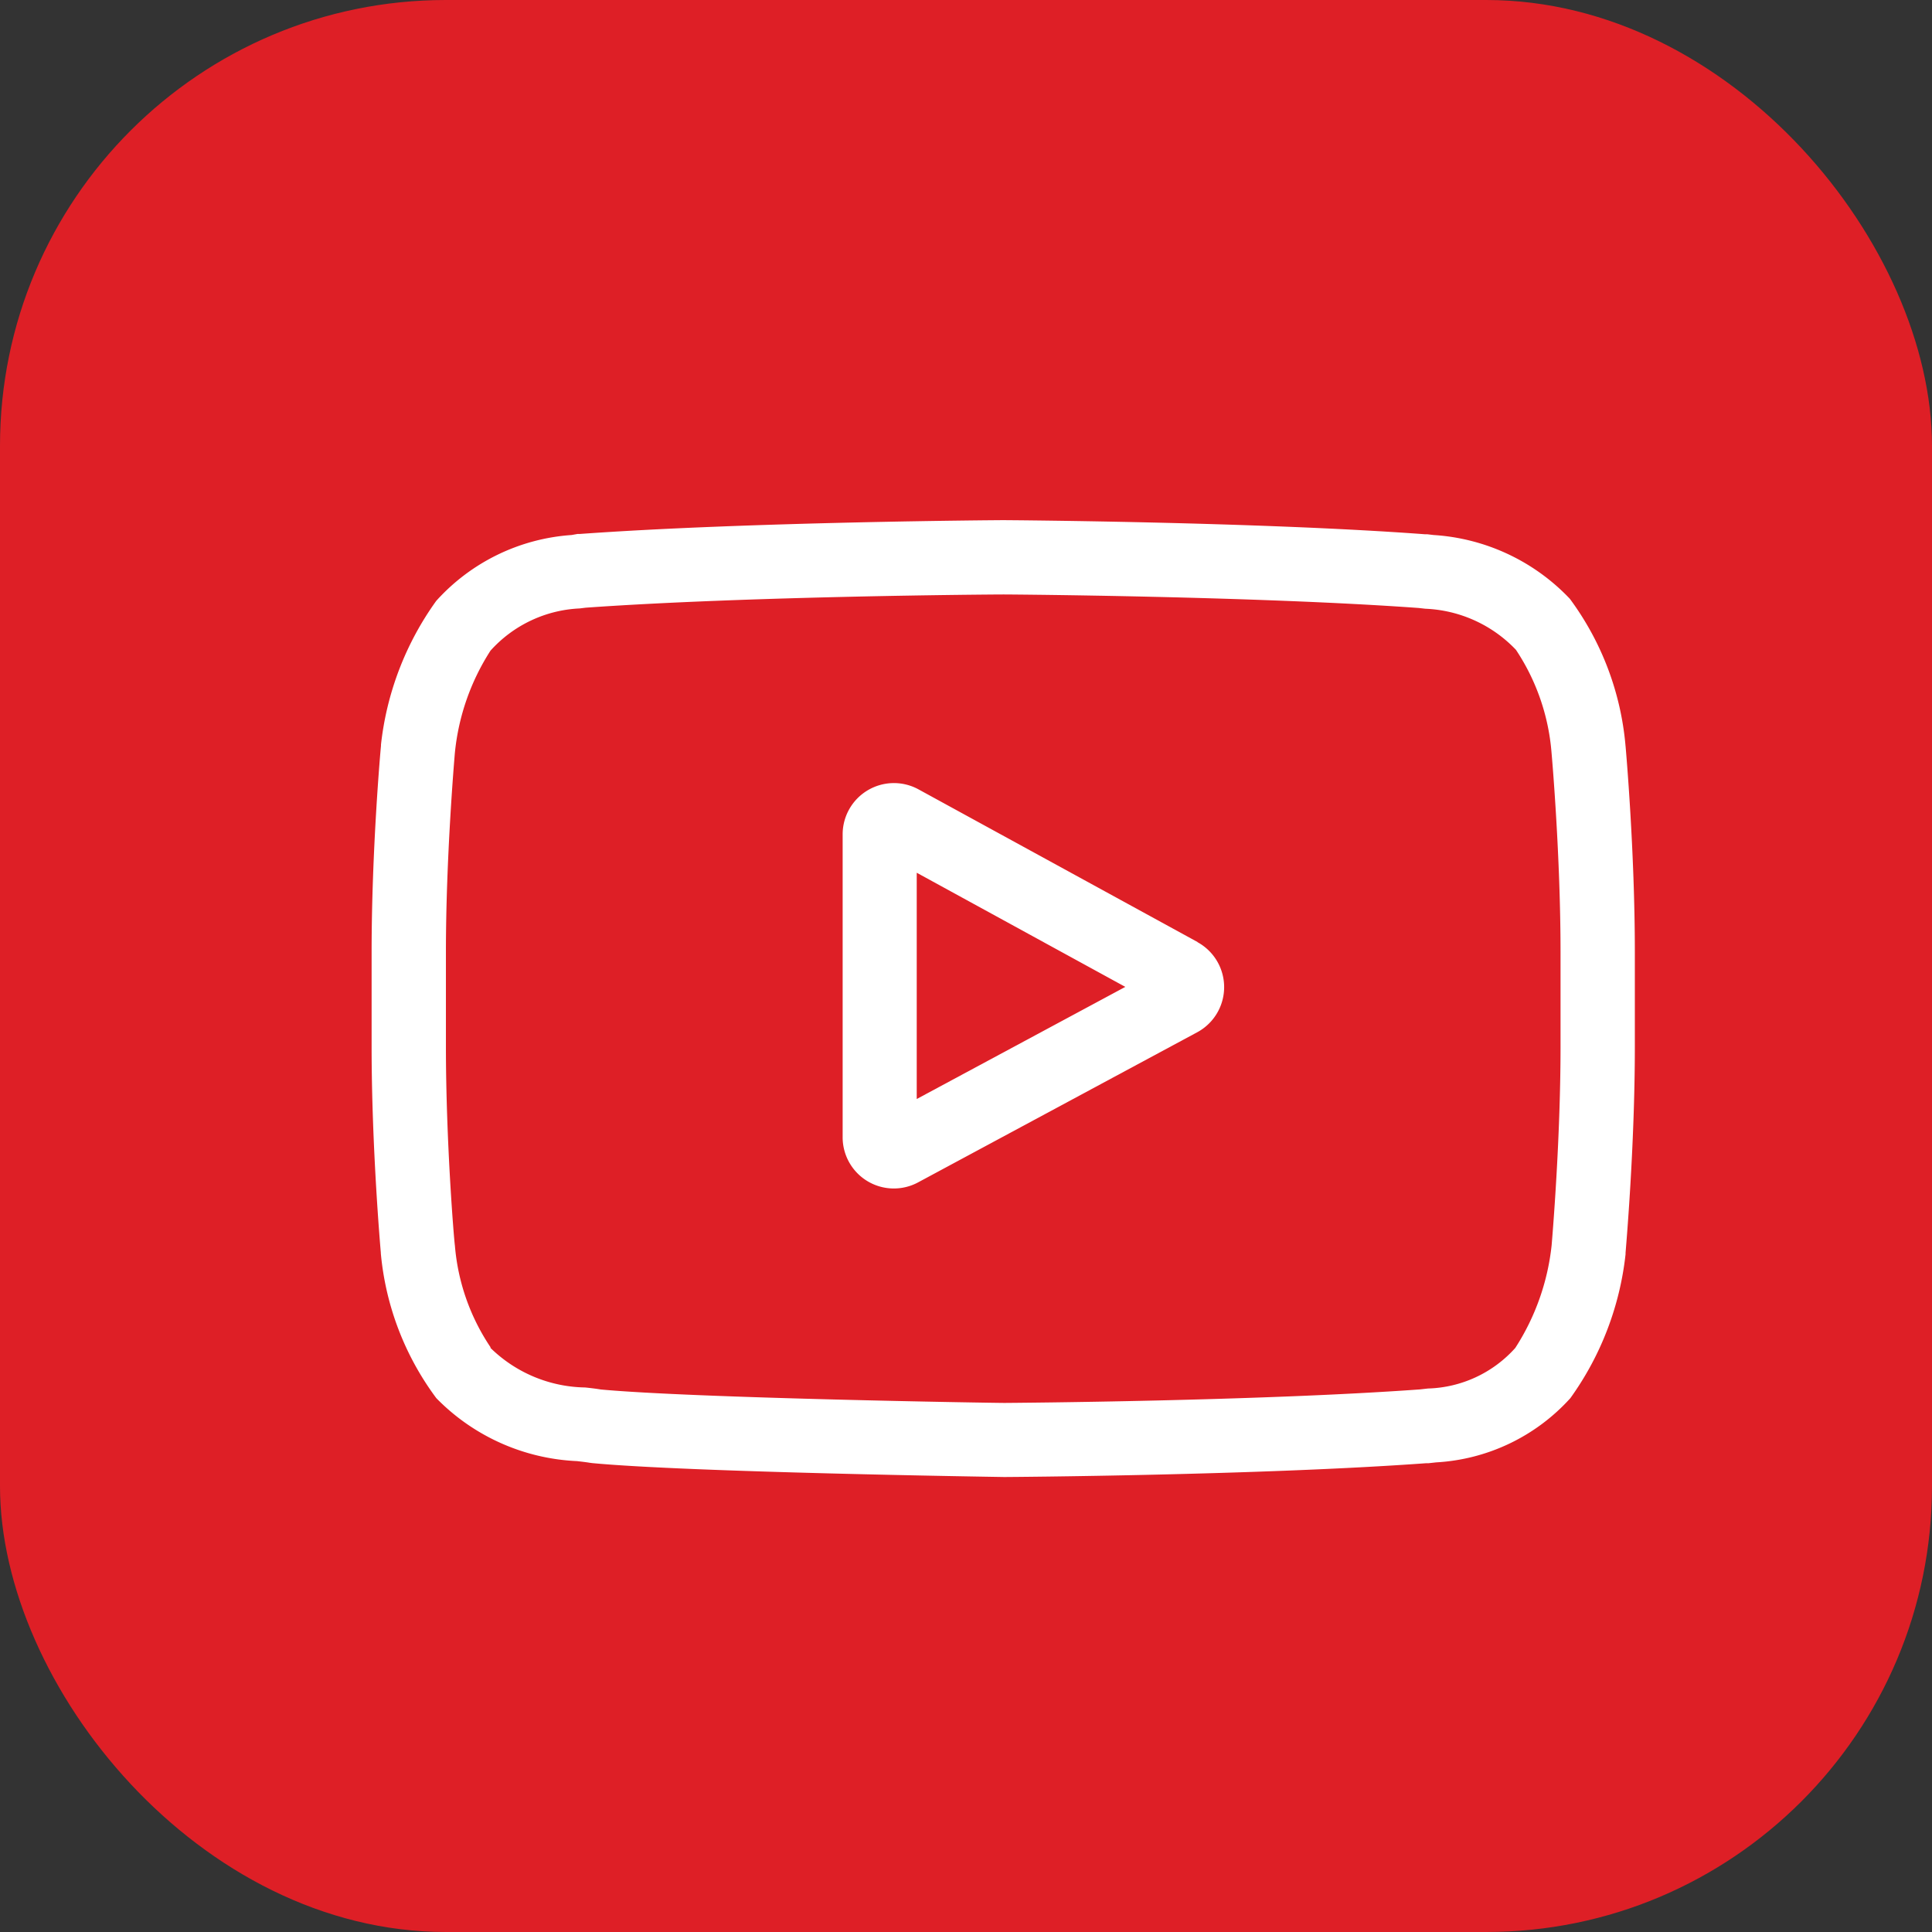 <svg xmlns="http://www.w3.org/2000/svg" width="26" height="26" viewBox="0 0 26 26">
  <rect x="0" y="0" width="26" height="26" fill="#333333" stroke="none"/>
  <rect id="Rectangle_133" data-name="Rectangle 133" width="26" height="26" rx="6" fill="#de1f26"/>
  <g id="youtube" transform="translate(5.001 7)">
    <path id="Path_1084" data-name="Path 1084" d="M195.723,108.664l-3.756-2.055a.69.69,0,0,0-1.021.605v4.075a.689.689,0,0,0,1.017.608l3.756-2.02a.69.69,0,0,0,0-1.213Zm-3.78,2.112v-3.045l2.807,1.536Zm0,0" transform="translate(-184.607 -102.986)" fill="#fff"/>
    <path id="Path_1085" data-name="Path 1085" d="M16.874,3.039V3.031a3.888,3.888,0,0,0-.749-1.973A2.766,2.766,0,0,0,14.292.2l-.084-.01-.03,0C11.93.022,8.536,0,8.5,0H8.5C8.462,0,5.068.022,2.8.186l-.03,0L2.691.2a2.7,2.7,0,0,0-1.821.886A4.074,4.074,0,0,0,.126,3.022l0,.017C.119,3.1,0,4.451,0,5.812V7.084C0,8.445.119,9.8.124,9.858v.009a3.85,3.85,0,0,0,.747,1.949,2.823,2.823,0,0,0,1.893.847c.069.008.129.015.169.022l.039.005c1.3.123,5.366.184,5.539.187h.01c.034,0,3.428-.022,5.675-.186l.03,0,.1-.011a2.634,2.634,0,0,0,1.806-.864,4.074,4.074,0,0,0,.743-1.937l0-.017C16.879,9.8,17,8.445,17,7.084V5.812c0-1.361-.12-2.716-.125-2.773ZM16,7.084c0,1.26-.11,2.557-.12,2.676a3.163,3.163,0,0,1-.489,1.38,1.638,1.638,0,0,1-1.176.546l-.106.012c-2.174.157-5.44.181-5.59.182-.169,0-4.178-.064-5.436-.181-.064-.011-.134-.019-.208-.027A1.863,1.863,0,0,1,1.6,11.14L1.6,11.13a2.87,2.87,0,0,1-.479-1.366C1.108,9.674,1,8.361,1,7.084V5.812c0-1.258.11-2.554.12-2.675A3.1,3.1,0,0,1,1.6,1.756a1.719,1.719,0,0,1,1.2-.568l.081-.01C5.092,1.021,8.381,1,8.5,1s3.406.024,5.592.182l.088.01a1.784,1.784,0,0,1,1.22.553l0,0a2.916,2.916,0,0,1,.479,1.386c.008.085.121,1.4.121,2.68Zm0,0" fill="#fff"/>
  </g>
</svg>
